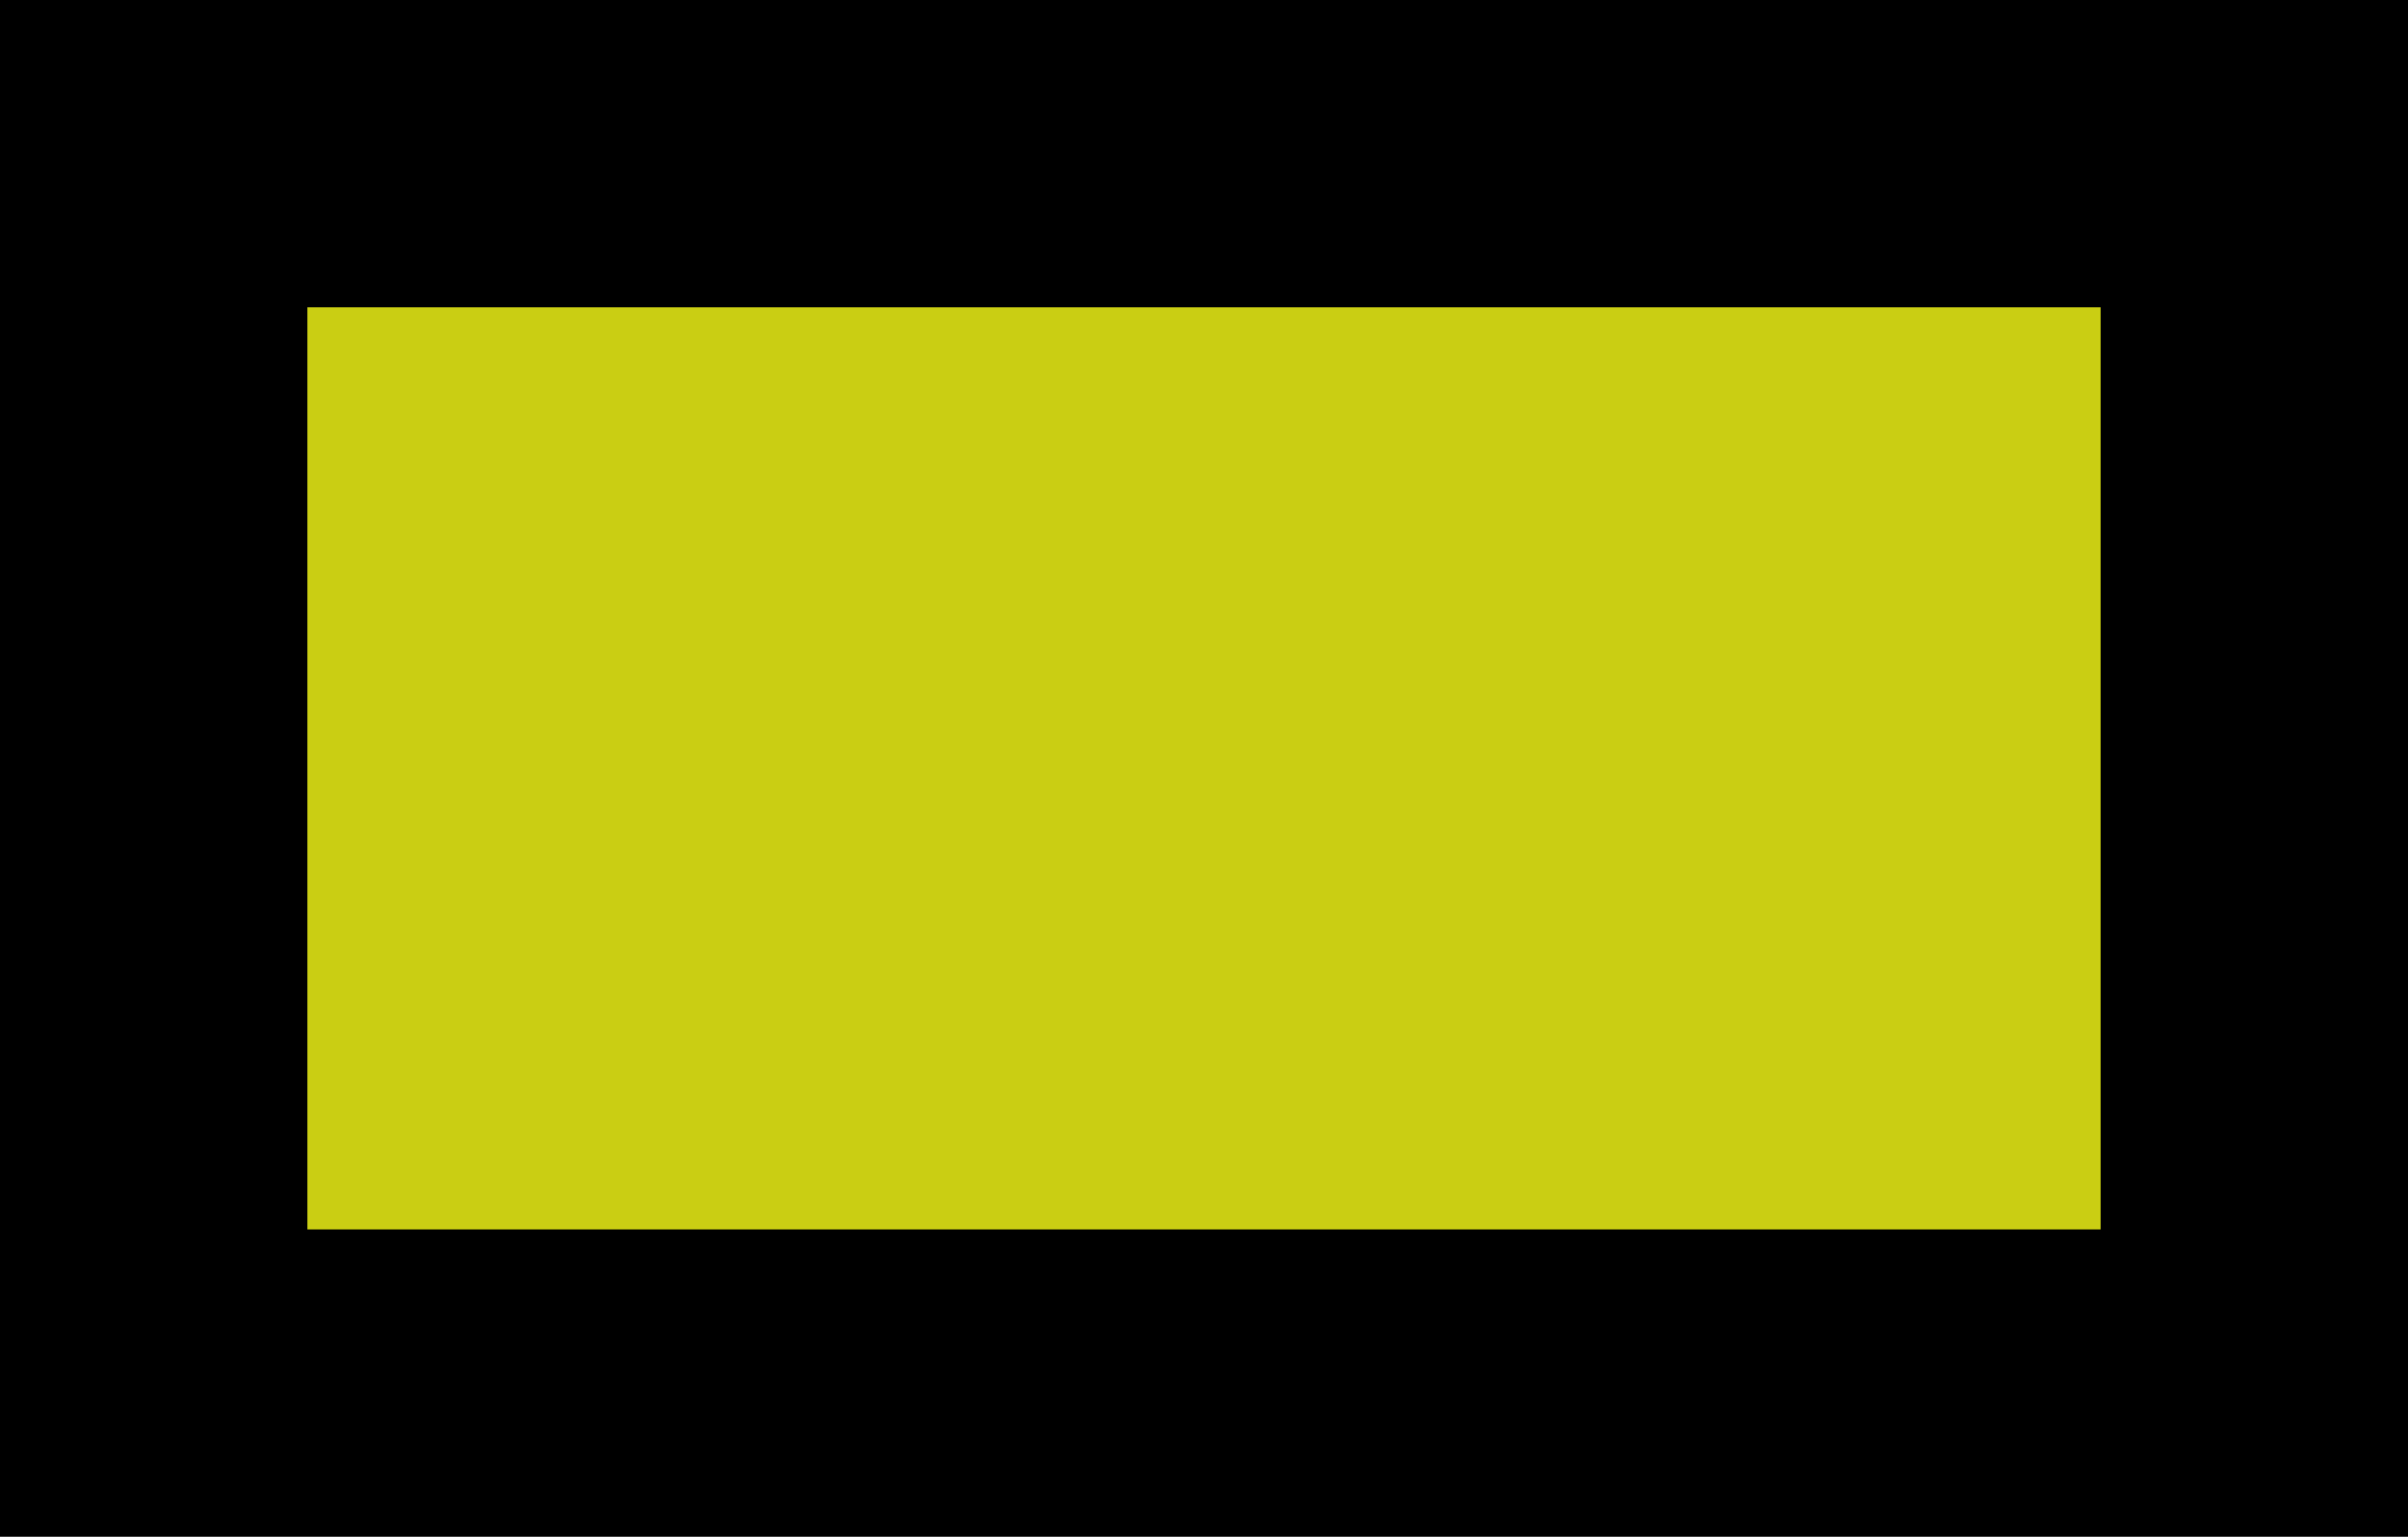 <?xml version="1.0" encoding="UTF-8" standalone="no"?><svg width='47' height='30' viewBox='0 0 47 30' fill='none' xmlns='http://www.w3.org/2000/svg'>
<path d='M3 3H44V27H3V3Z' fill='#CACE13' stroke='black' stroke-width='6'/>
</svg>
